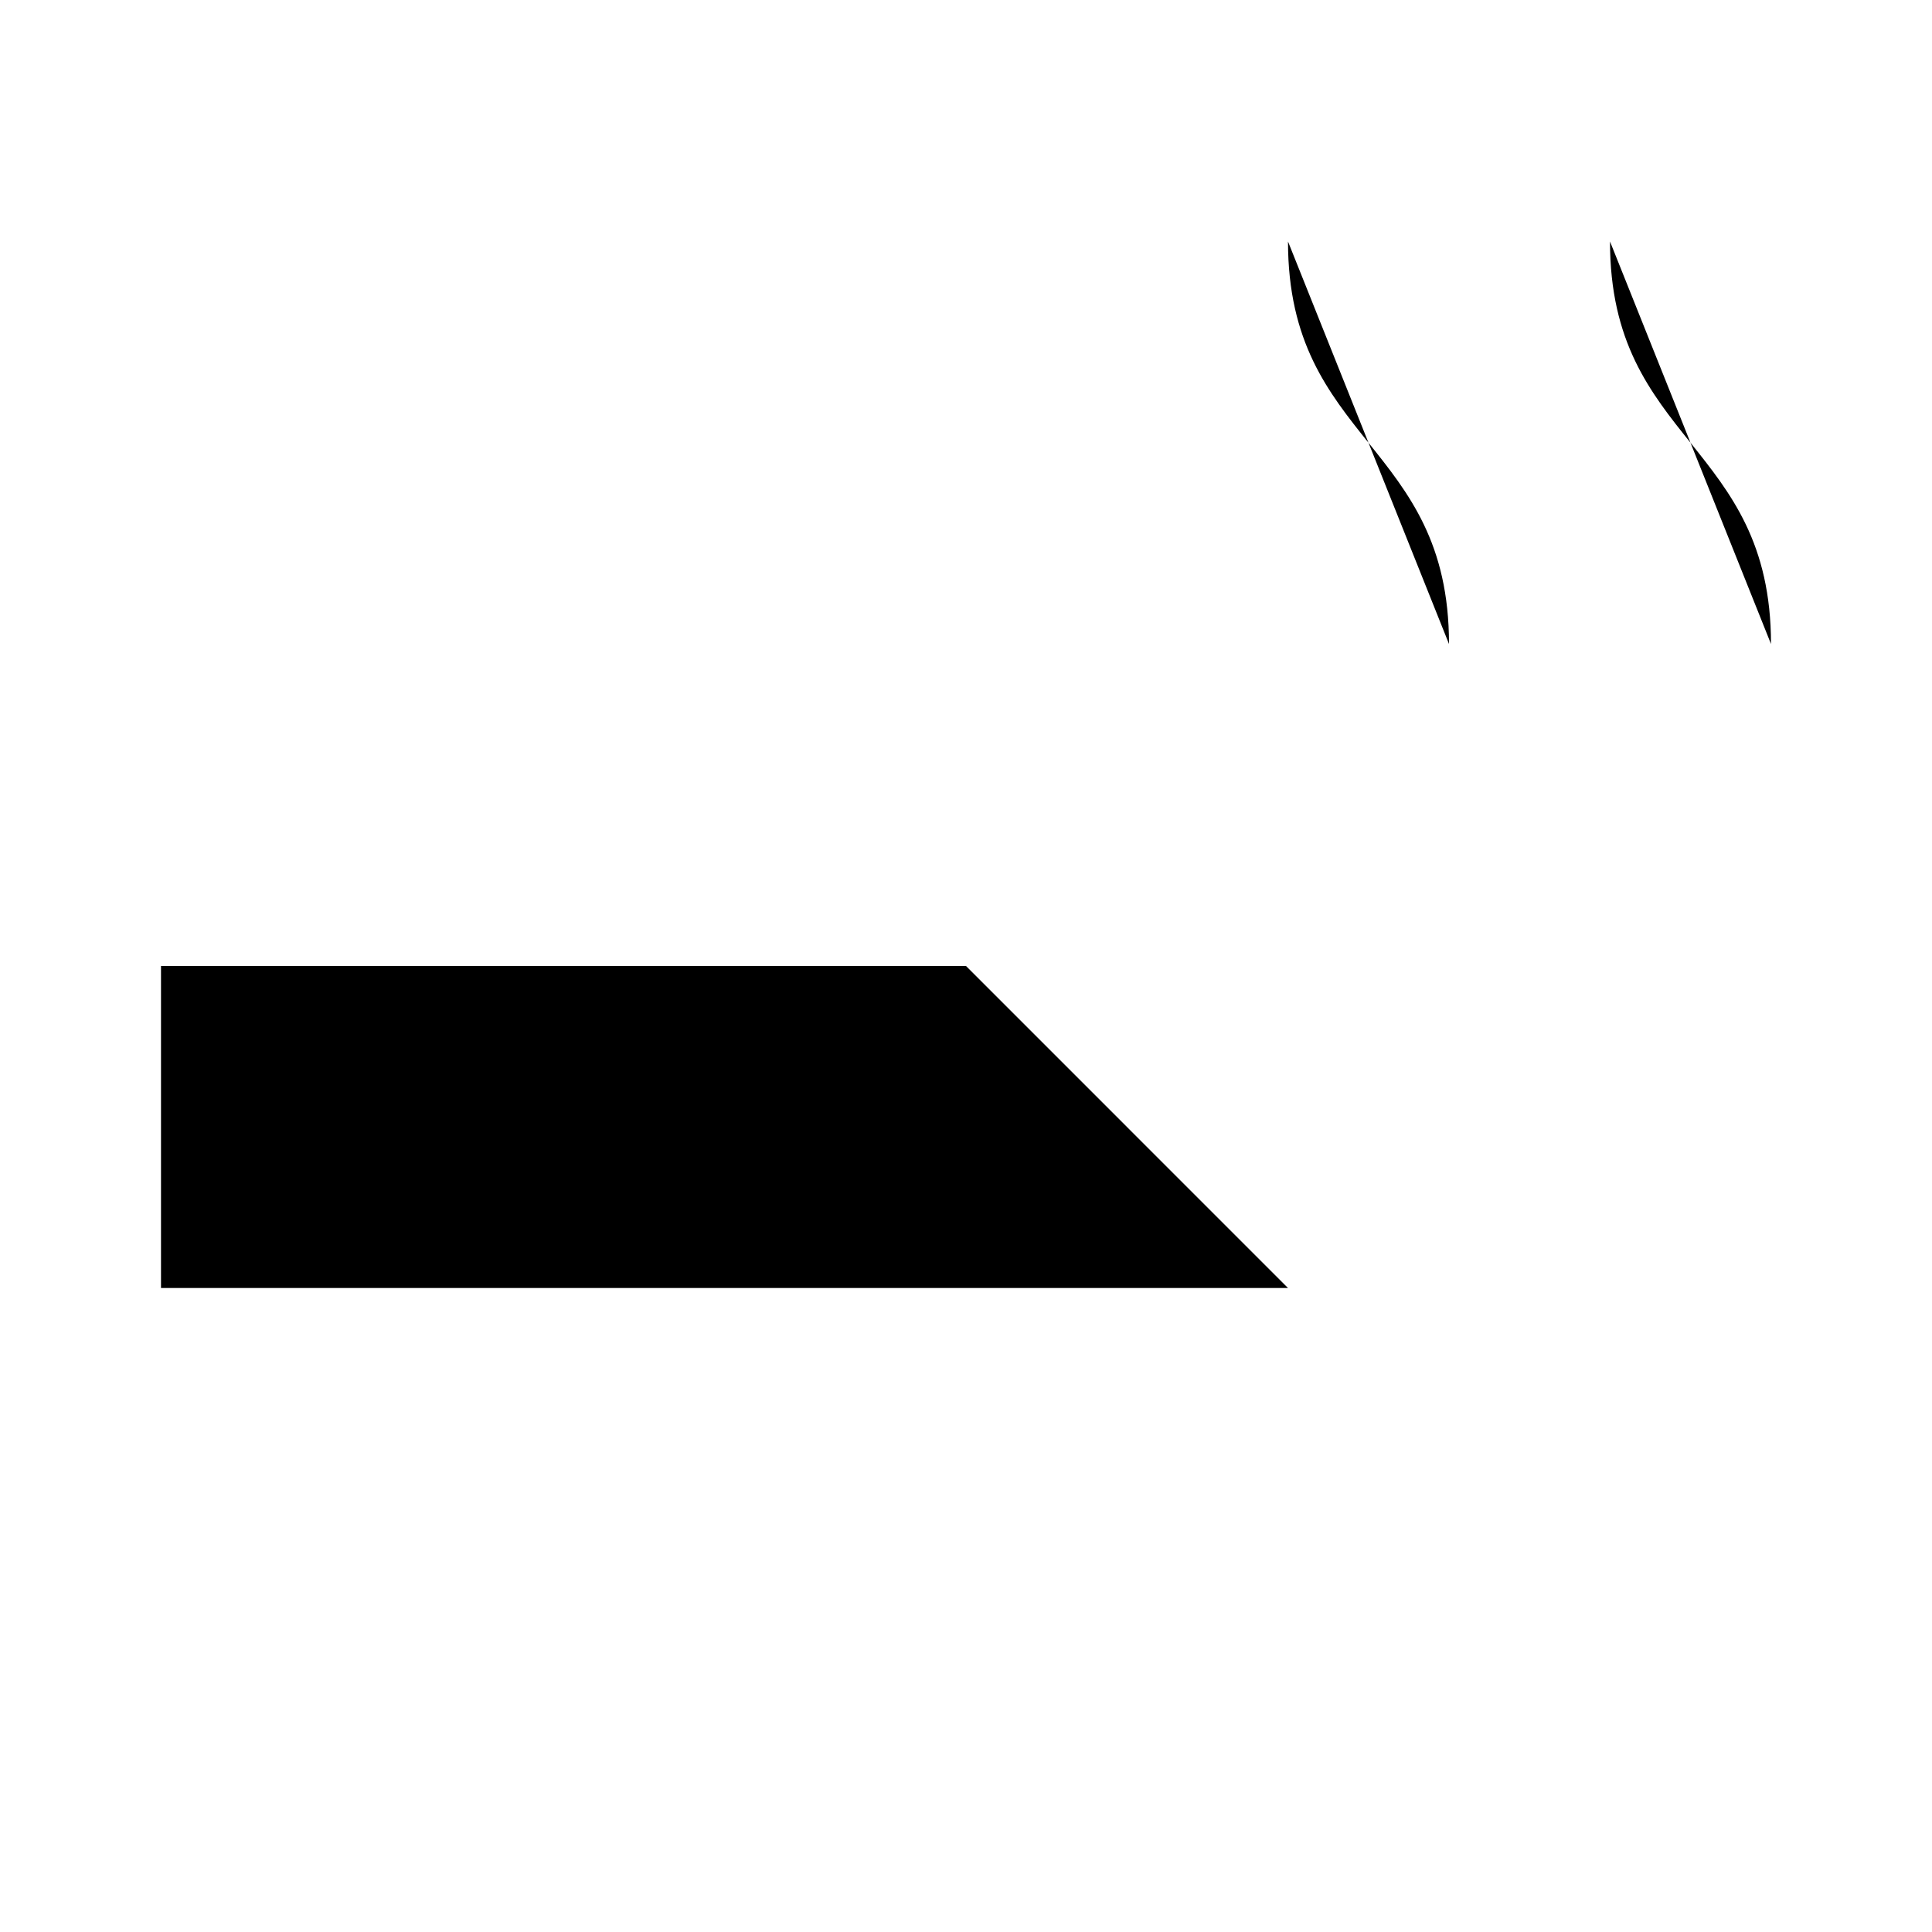 <svg xmlns="http://www.w3.org/2000/svg" width="24" height="24" viewBox="0 0 24 24"><line x1="2" y1="2" x2="22" y2="22"/><path d="M12 12H2v4h14"/><path d="M22 12v4"/><path d="M18 12h-.5"/><path d="M7 12v4"/><path d="M18 8c0-2.5-2-2.5-2-5"/><path d="M22 8c0-2.5-2-2.5-2-5"/></svg>